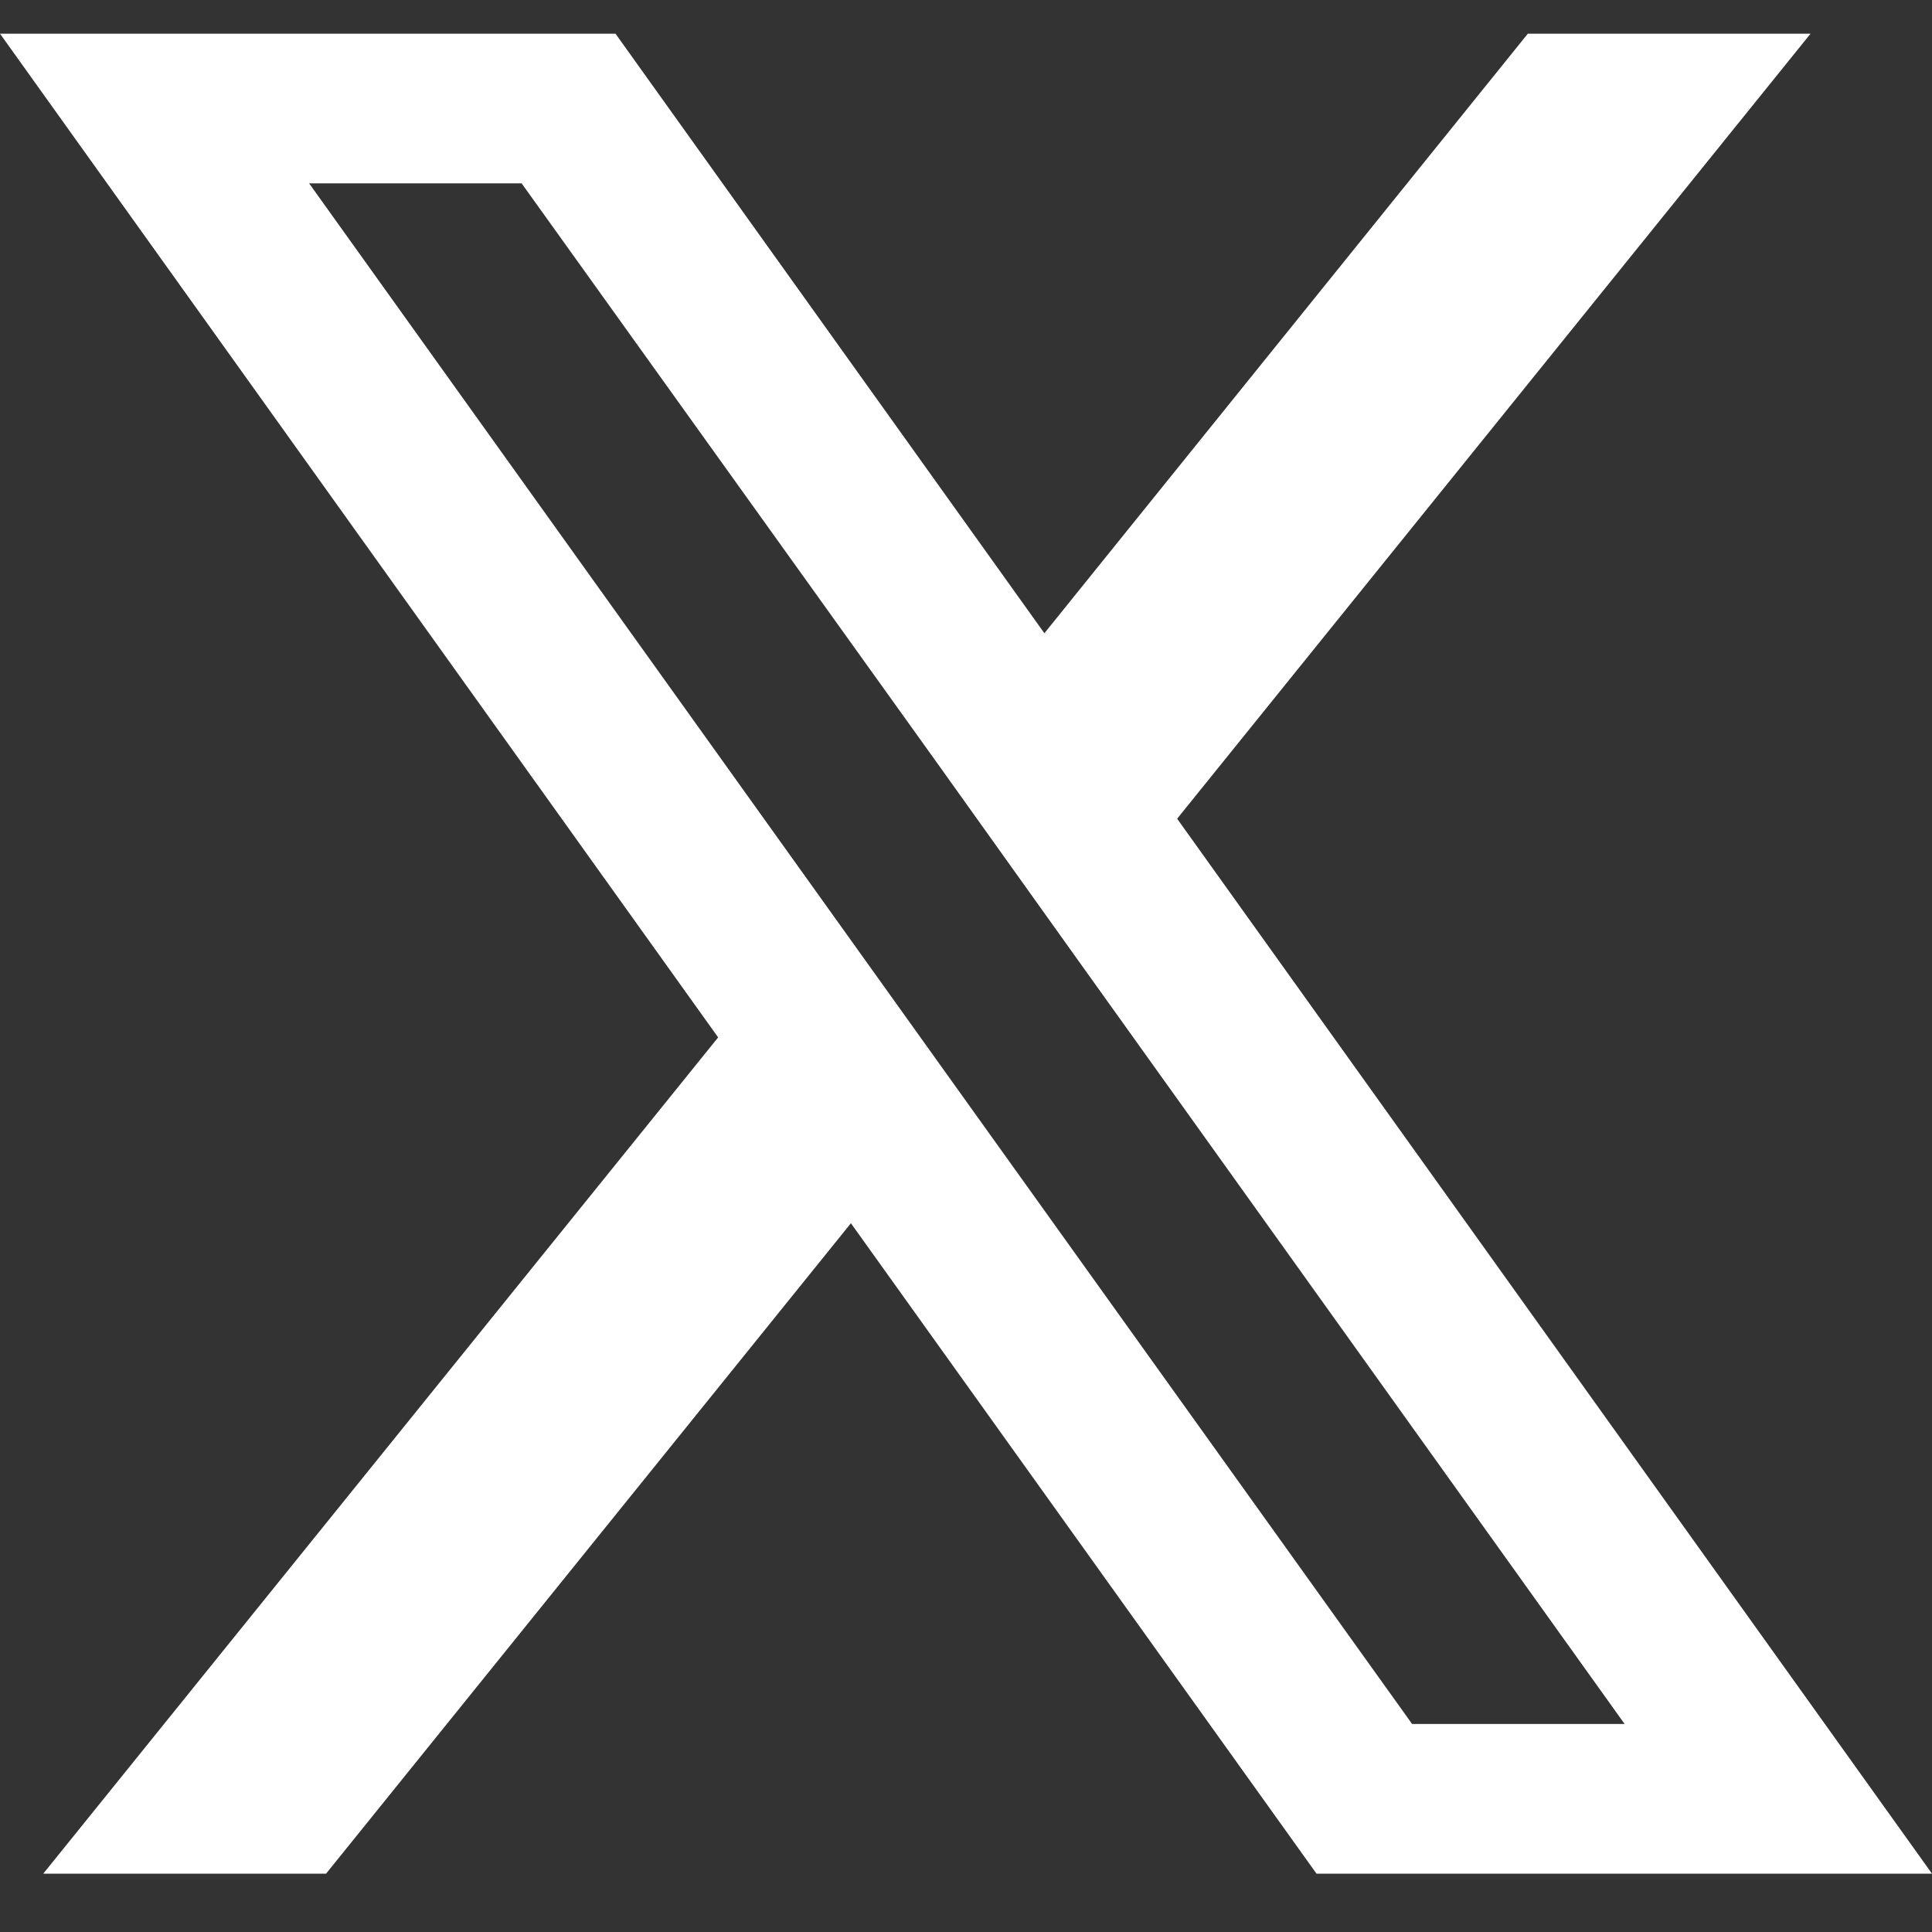 <svg width="21" height="21" viewBox="0 0 21 21" fill="none" xmlns="http://www.w3.org/2000/svg">
<rect x="0" y="0" width="21" height="21" fill="#333333" stroke="none"/>
<path d="M12.795 8.899L19.68 0.366H16.607L11.352 6.883L6.69 0.366H0L7.806 11.276L0.47 20.366H3.544L9.249 13.296L14.31 20.366H21L12.795 8.899ZM10.415 11.849L8.97 9.83L3.36 1.993H5.67L10.198 8.31L11.641 10.33L17.659 18.739H15.349L10.415 11.849Z" fill="white"/>
</svg>
